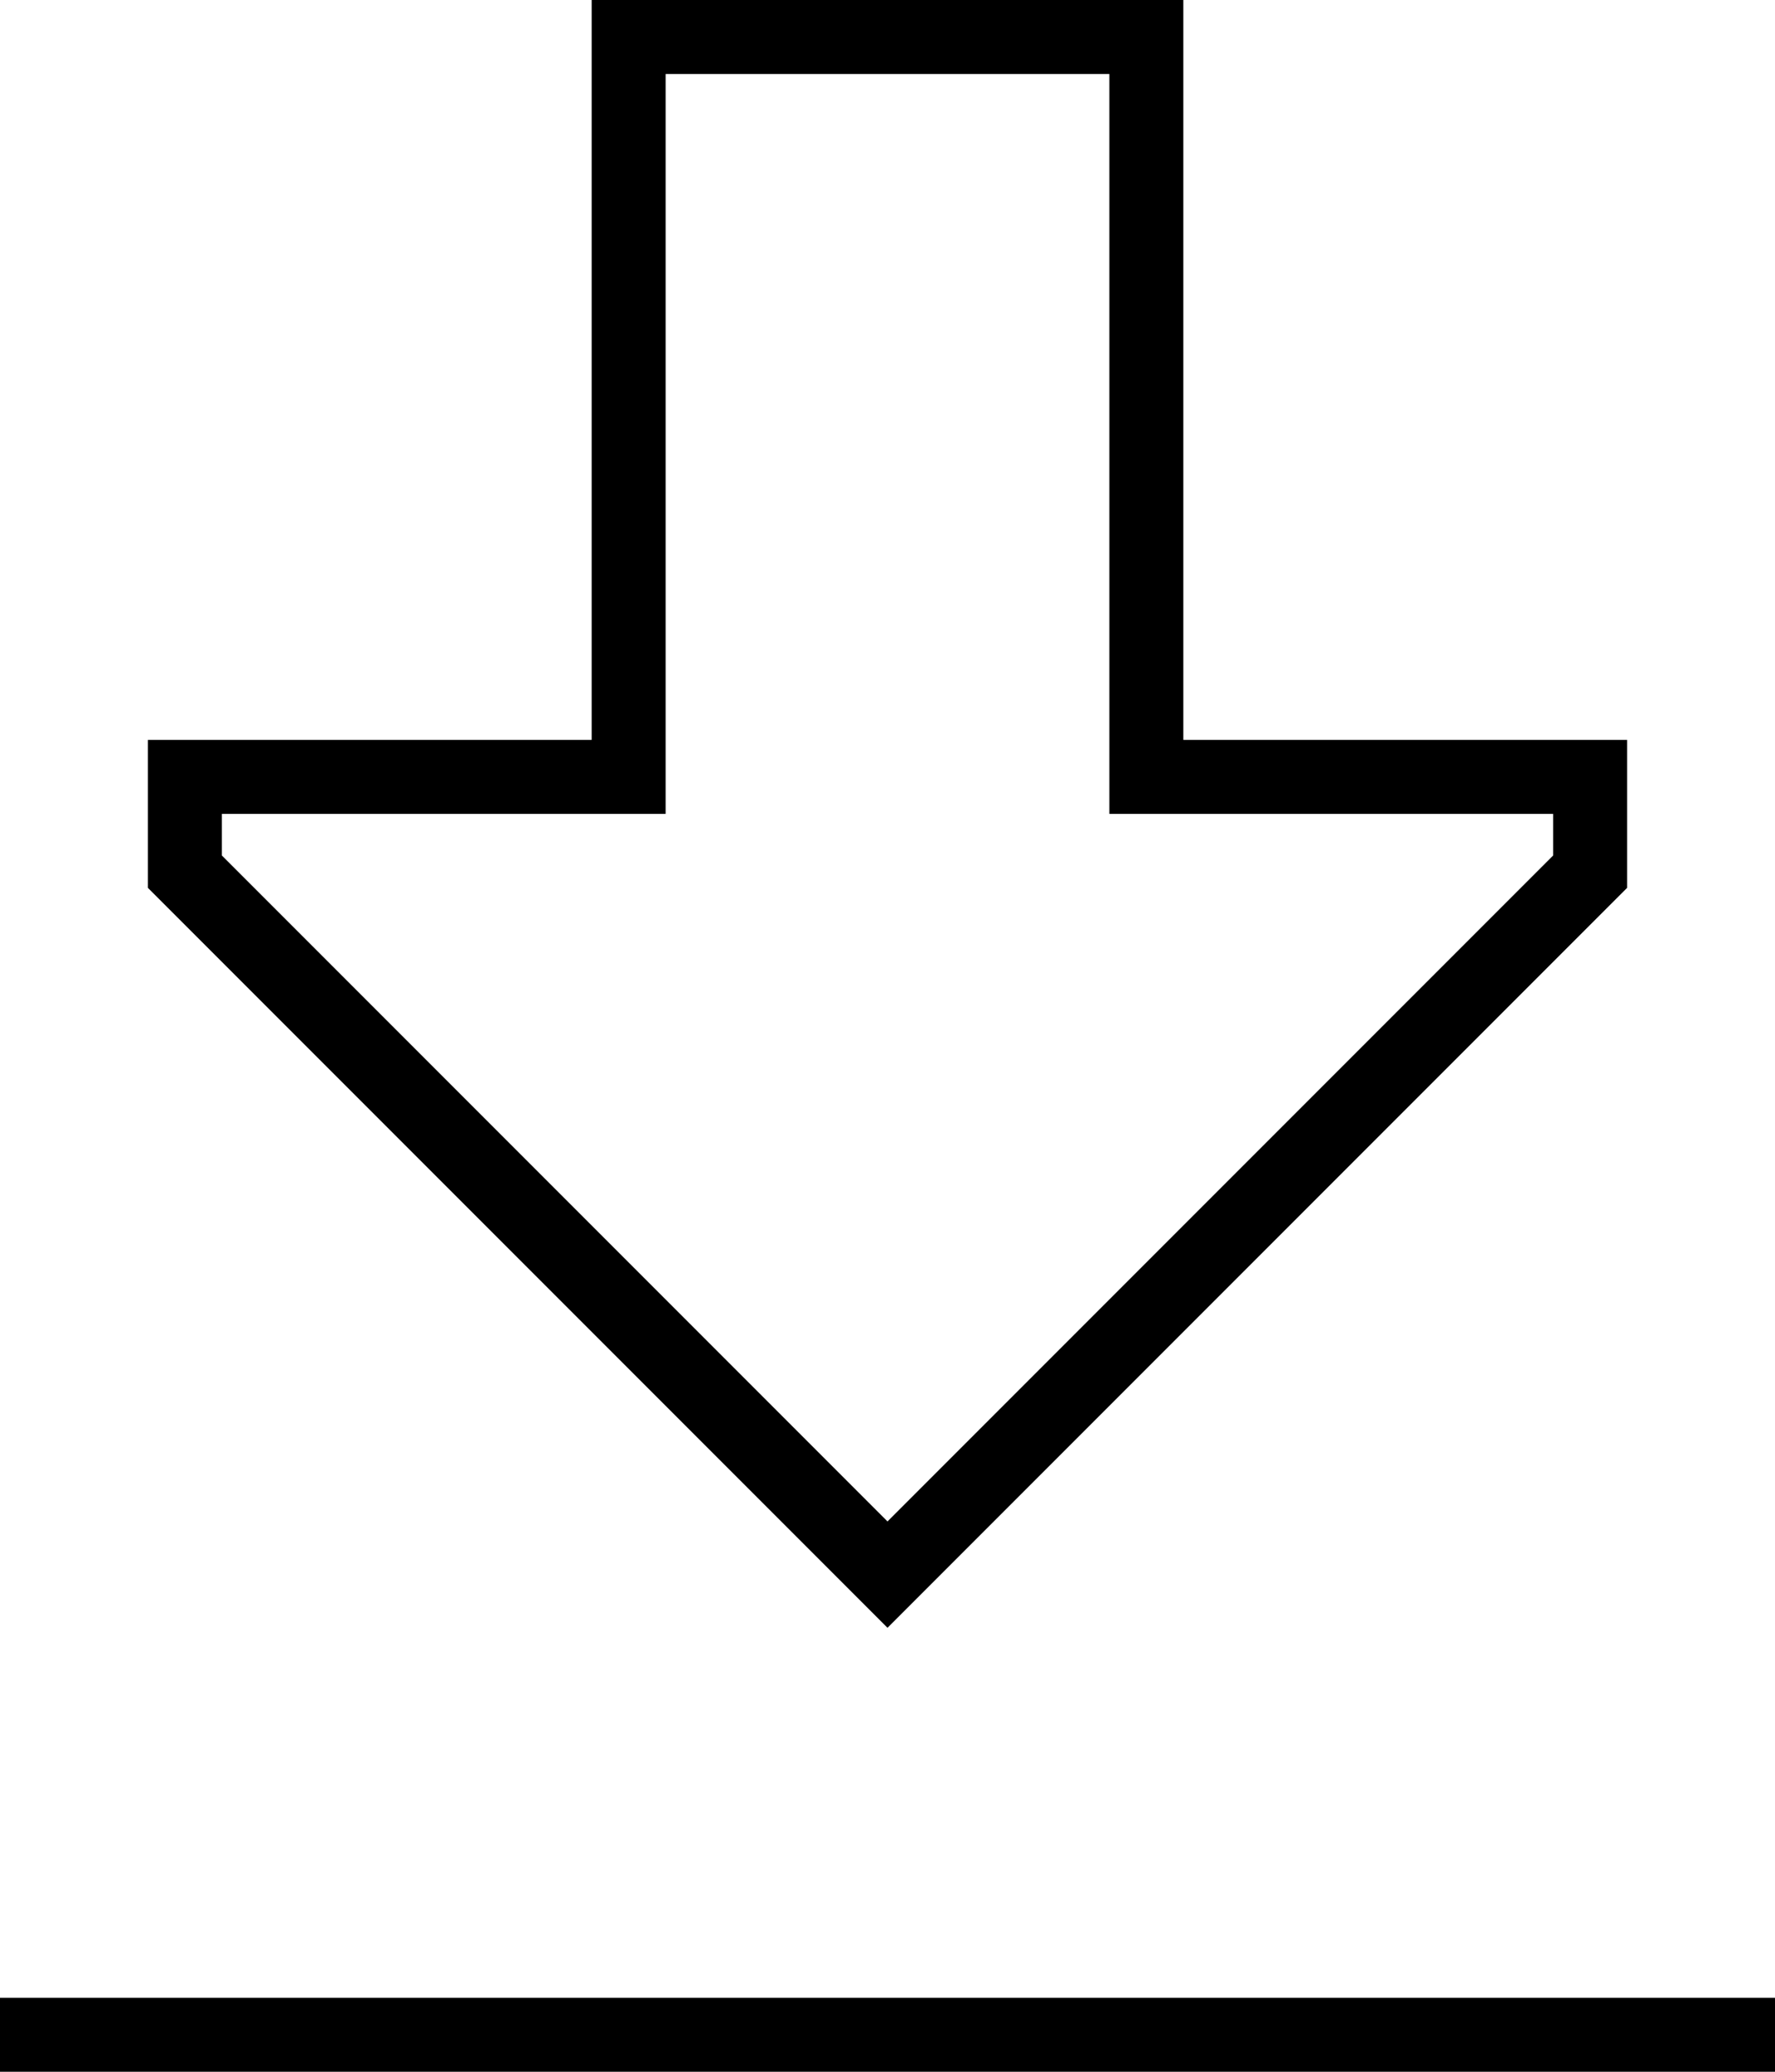 <svg xmlns="http://www.w3.org/2000/svg" viewBox="0 0 384 448">
  <path d="M 8 432 L 0 432 L 8 432 L 0 432 L 0 448 L 0 448 L 8 448 L 384 448 L 384 432 L 384 432 L 376 432 L 8 432 Z M 128 160 L 112 160 L 128 160 L 32 160 L 32 176 L 32 176 L 32 192 L 32 192 L 181 341 L 181 341 L 192 352 L 192 352 L 203 341 L 203 341 L 352 192 L 352 192 L 352 176 L 352 176 L 352 160 L 352 160 L 336 160 L 256 160 L 256 144 L 256 144 L 256 16 L 256 16 L 256 0 L 256 0 L 240 0 L 128 0 L 128 16 L 128 16 L 128 144 L 128 144 L 128 160 L 128 160 Z M 128 176 L 144 176 L 128 176 L 144 176 L 144 160 L 144 160 L 144 16 L 144 16 L 240 16 L 240 16 L 240 160 L 240 160 L 240 176 L 240 176 L 256 176 L 336 176 L 336 185 L 336 185 L 192 329 L 192 329 L 48 185 L 48 185 L 48 176 L 48 176 L 128 176 L 128 176 Z" />
</svg>